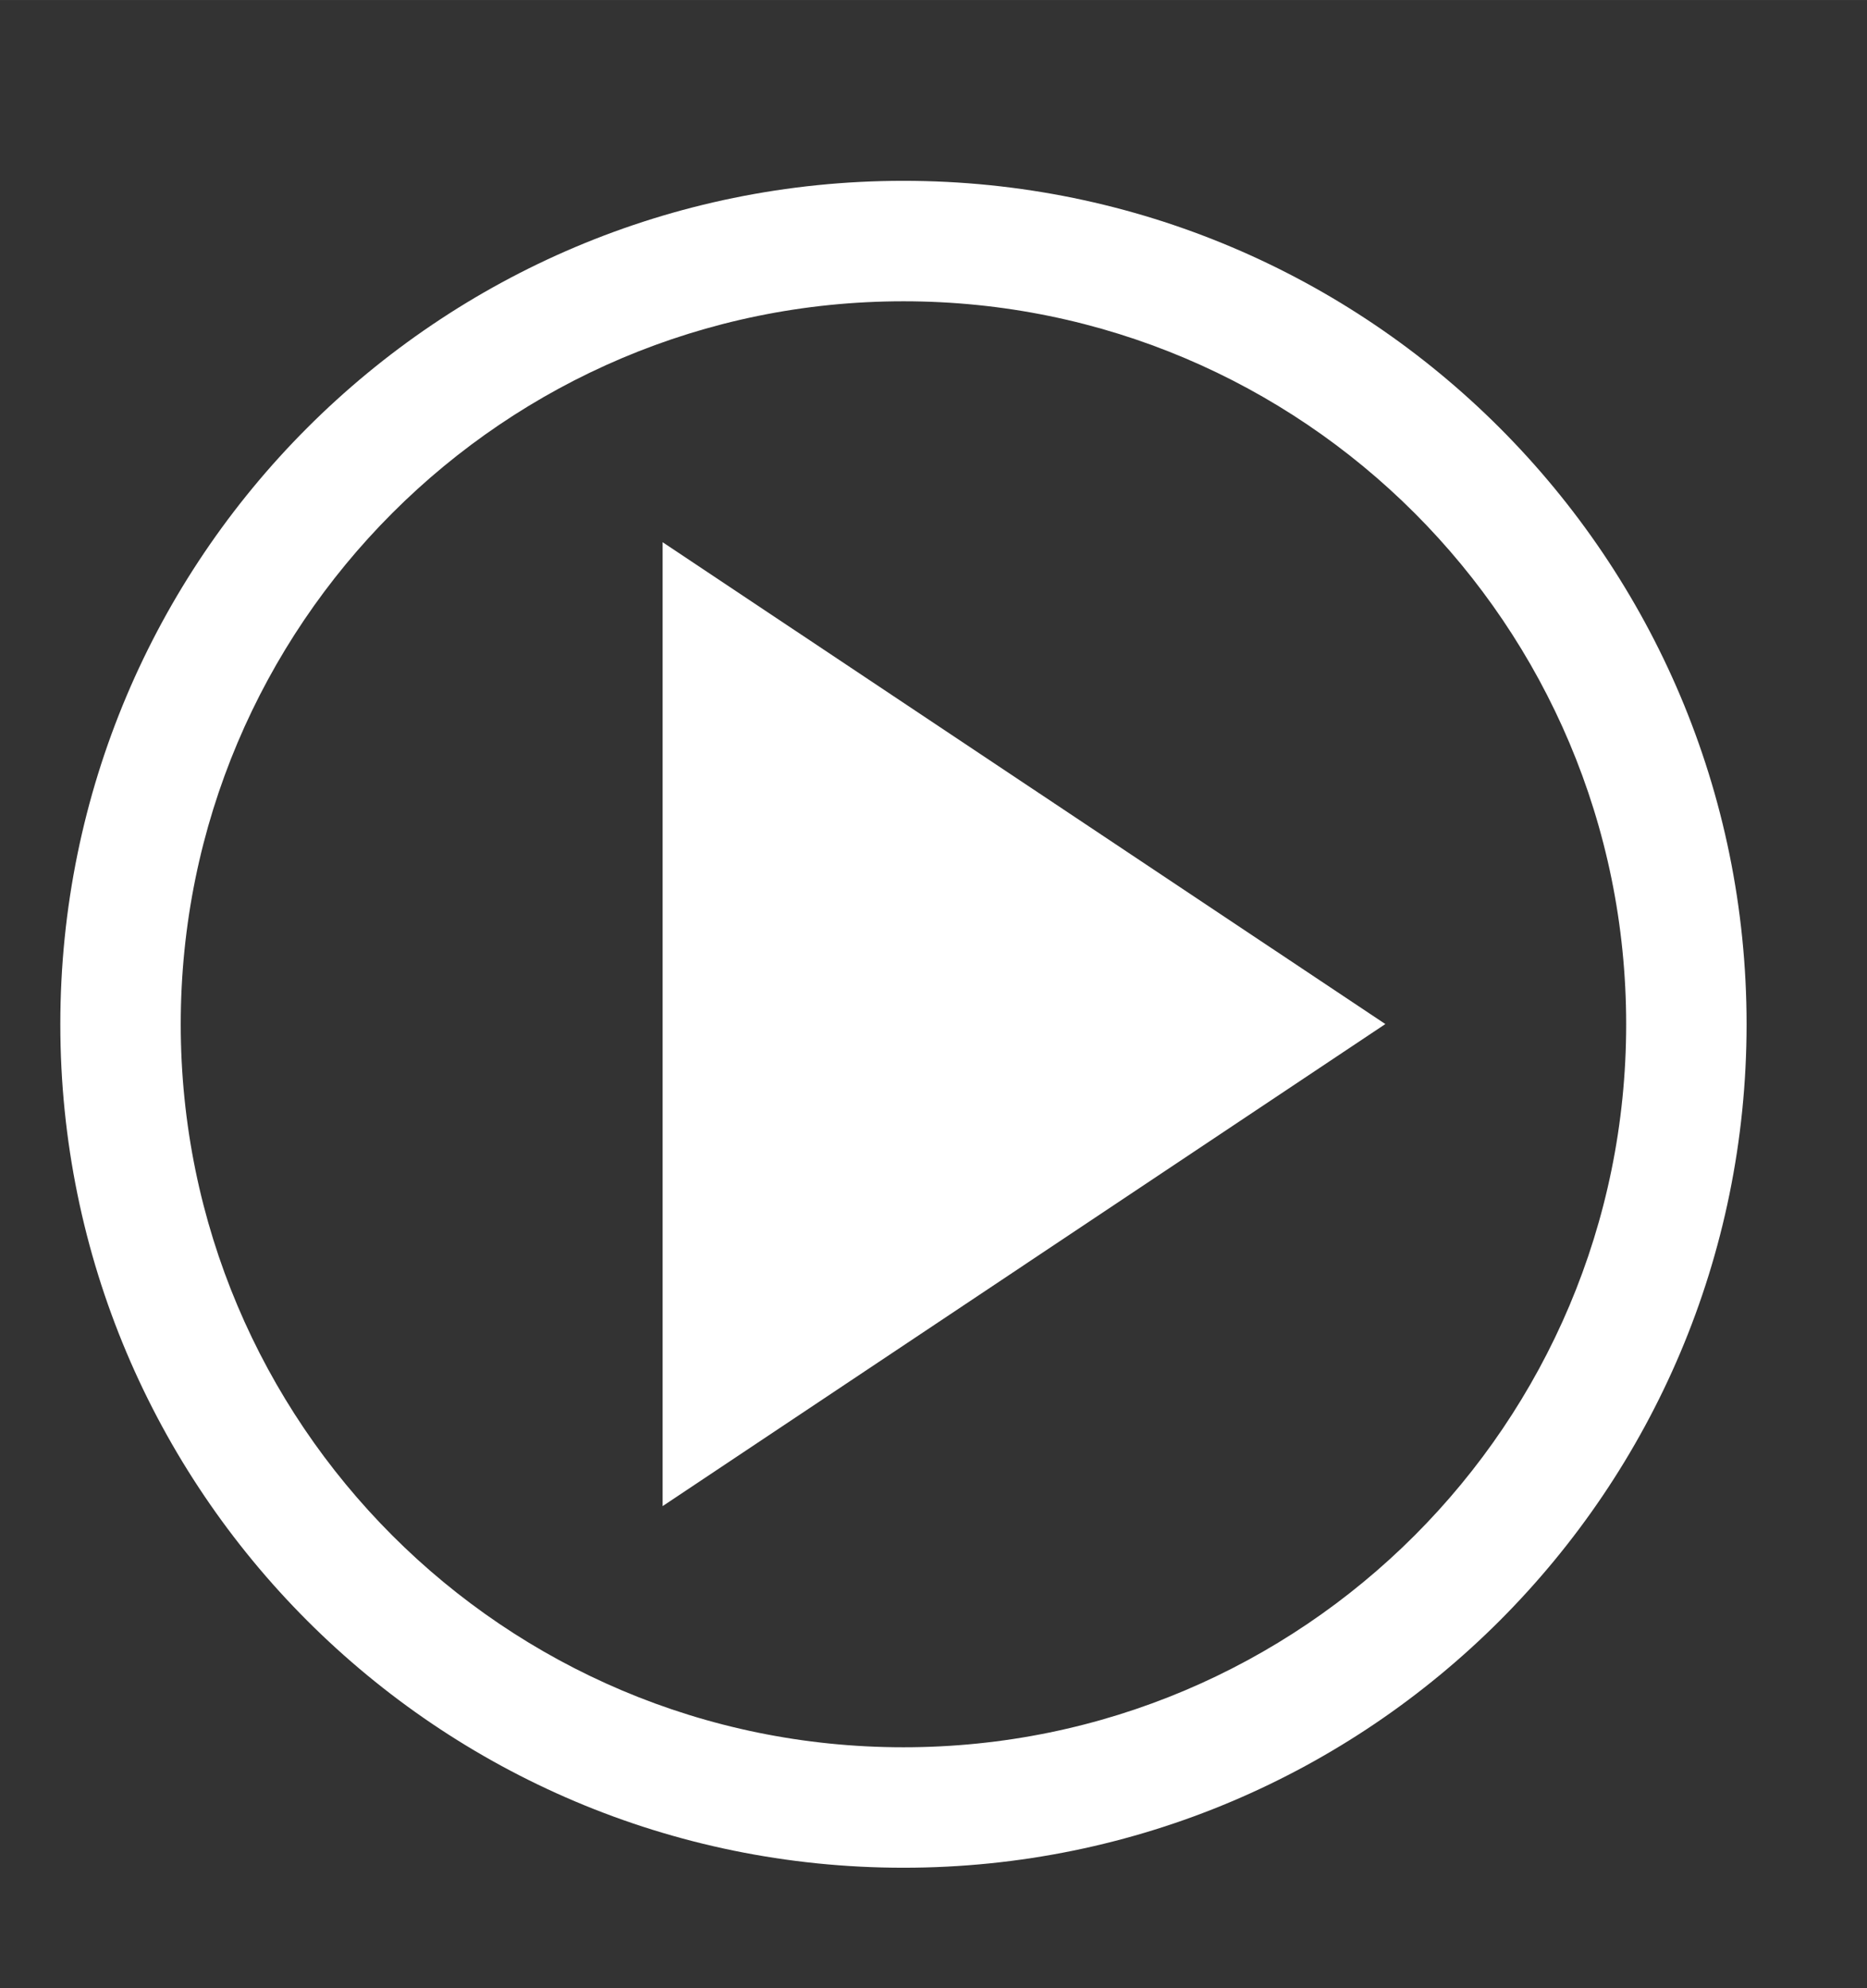 <svg height="33" viewBox="0 0 8.202 8.731" width="31" xmlns="http://www.w3.org/2000/svg"><rect x="0" y="0" width="8.202" height="8.731" fill="#333333" stroke="none"/><path d="m3.969.794c-2.046 0-3.704 1.658-3.704 3.704 0 2.046 1.658 3.704 3.704 3.704 2.046 0 3.704-1.658 3.704-3.704 0-2.046-1.658-3.704-3.704-3.704zm0 .529c1.754 0 3.175 1.421 3.175 3.175 0 1.754-1.421 3.175-3.175 3.175-1.754 0-3.175-1.421-3.175-3.175 0-1.754 1.421-3.175 3.175-3.175zm-1.058 1.058v4.233l3.175-2.117z" fill="#fff" stroke-width=".265"/></svg>